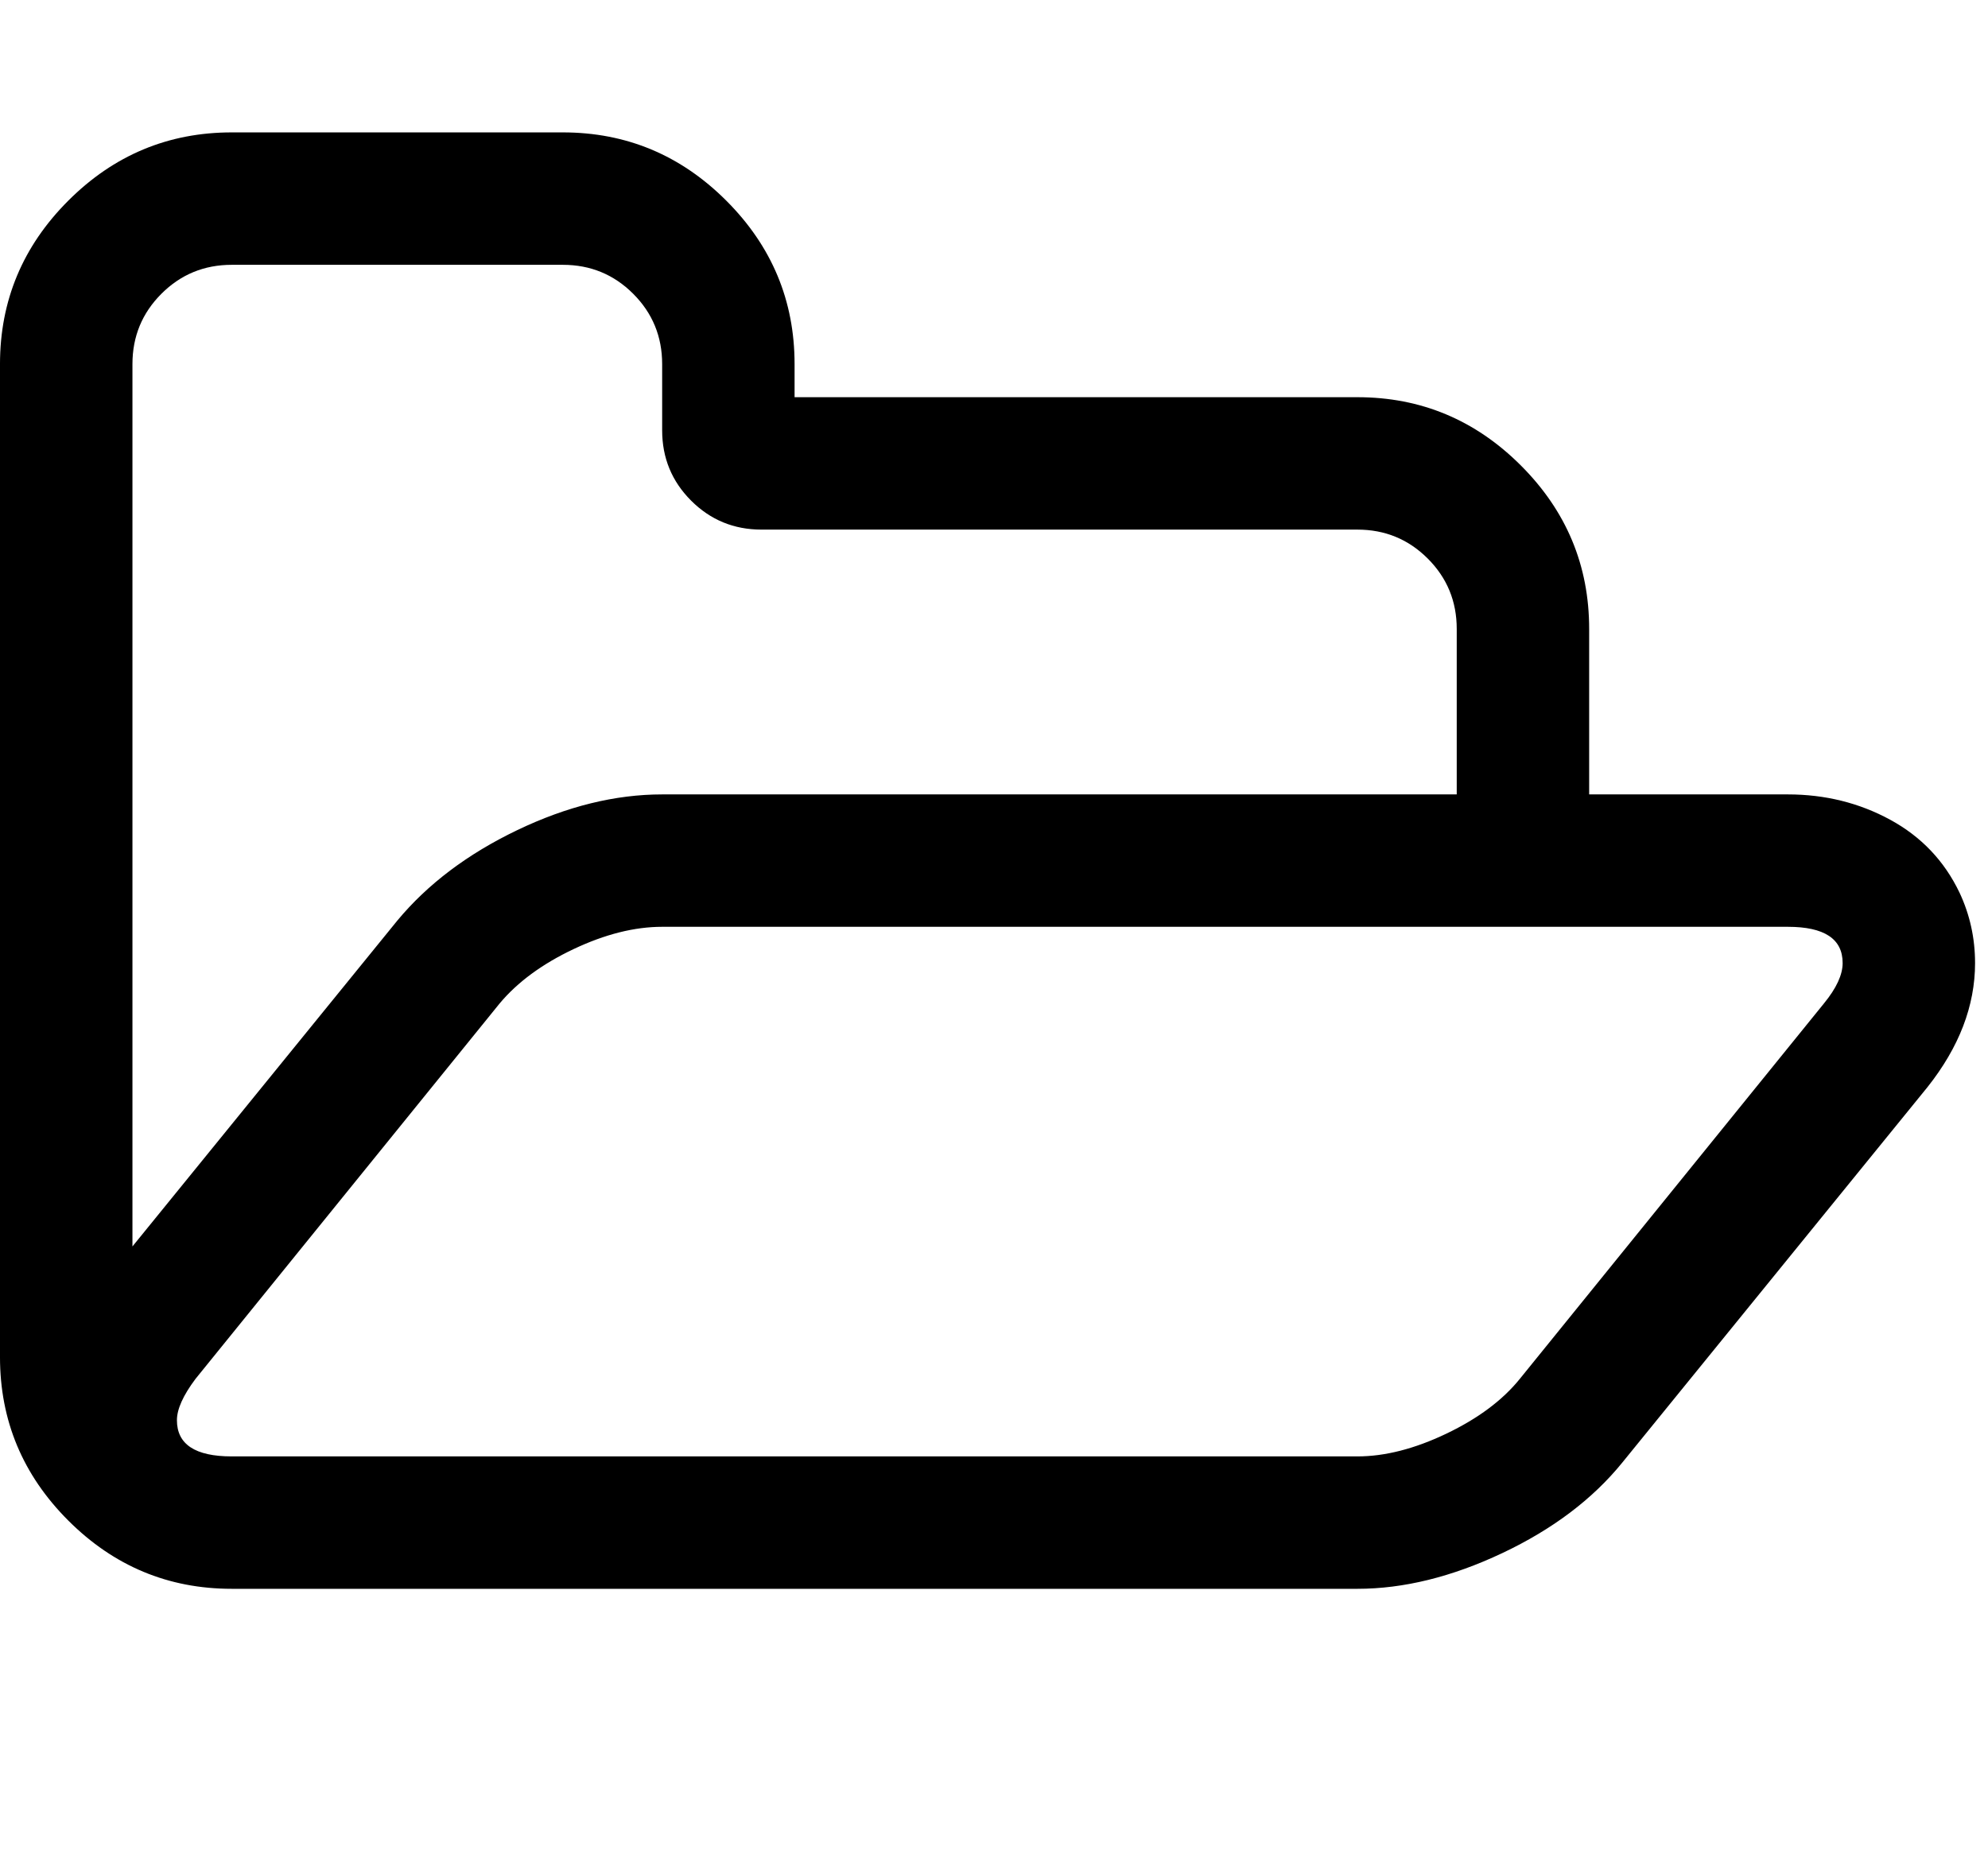 <?xml version="1.0" encoding="utf-8"?>
<!-- Generated by IcoMoon.io -->
<!DOCTYPE svg PUBLIC "-//W3C//DTD SVG 1.1//EN" "http://www.w3.org/Graphics/SVG/1.1/DTD/svg11.dtd">
<svg version="1.1" xmlns="http://www.w3.org/2000/svg" xmlns:xlink="http://www.w3.org/1999/xlink" width="549" height="512" viewBox="0 0 549 512">
<g>
</g>
	<path d="M508.857 266q0-10-15.143-10h-310.857q-11.428 0-24.428 6.143t-20.428 15l-84 103.714q-5.143 6.857-5.143 11.428 0 10 15.143 10h310.857q11.428 0 24.572-6.286t20.286-15.143l84-103.714q5.143-6.286 5.143-11.143zM182.857 219.429h219.429v-45.715q0-11.428-8-19.428t-19.428-8h-164.571q-11.429 0-19.429-8t-8-19.428v-18.285q0-11.428-8-19.428t-19.428-8h-91.428q-11.428 0-19.428 8t-8 19.428v243.714l73.143-90q12.572-15.143 33.143-25t40-9.857zM545.428 266q0 17.714-13.143 34.286l-84.286 103.714q-12.286 15.143-33.143 25t-40 9.857h-310.857q-26.285 0-45.143-18.857t-18.857-45.143v-274.286q0-26.285 18.857-45.143t45.143-18.857h91.428q26.286 0 45.143 18.857t18.857 45.143v9.143h155.429q26.286 0 45.143 18.857t18.857 45.143v45.715h54.857q15.428 0 28.285 7t19.143 20.143q4.285 9.143 4.285 19.429z" fill="#000000" />
</svg>

